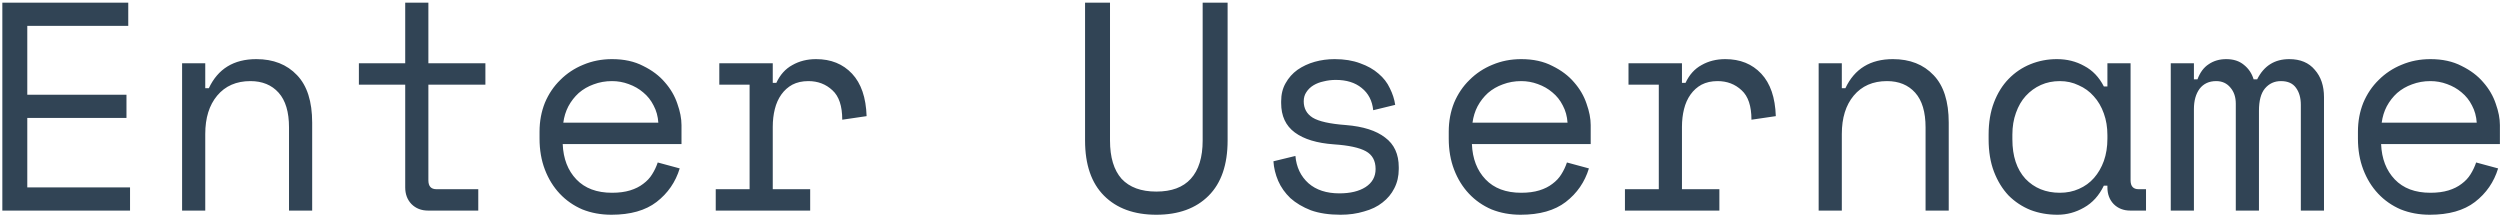<svg width="463" height="40" viewBox="0 0 463 40" fill="none" xmlns="http://www.w3.org/2000/svg">
<path d="M0.433 0.5H23.753V4.79H5.053V17.55H23.423V21.84H5.053V34.71H24.083V39H0.433V0.5ZM38.014 39H33.724V11.72H38.014V16.34H38.675C40.361 12.747 43.294 10.95 47.474 10.95C50.628 10.95 53.139 11.94 55.01 13.92C56.88 15.863 57.815 18.797 57.815 22.72V39H53.525V23.6C53.525 20.74 52.883 18.595 51.599 17.165C50.316 15.735 48.575 15.02 46.374 15.02C43.771 15.02 41.718 15.918 40.215 17.715C38.748 19.475 38.014 21.84 38.014 24.81V39ZM66.466 11.72H75.046V0.5H79.336V11.72H89.896V15.68H79.336V33.39C79.336 34.49 79.831 35.04 80.821 35.04H88.576V39H79.281C78.034 39 77.008 38.597 76.201 37.79C75.431 36.983 75.046 35.957 75.046 34.71V15.68H66.466V11.72ZM104.213 26.68C104.323 29.393 105.166 31.575 106.743 33.225C108.32 34.875 110.52 35.7 113.343 35.7C114.626 35.7 115.745 35.553 116.698 35.26C117.651 34.967 118.458 34.563 119.118 34.05C119.815 33.537 120.365 32.95 120.768 32.29C121.208 31.593 121.556 30.86 121.813 30.09L125.883 31.19C125.113 33.72 123.683 35.792 121.593 37.405C119.54 38.982 116.753 39.77 113.233 39.77C111.29 39.77 109.493 39.44 107.843 38.78C106.23 38.083 104.836 37.112 103.663 35.865C102.49 34.618 101.573 33.133 100.913 31.41C100.253 29.687 99.923 27.78 99.923 25.69V24.37C99.923 22.463 100.253 20.685 100.913 19.035C101.61 17.385 102.563 15.973 103.773 14.8C104.983 13.59 106.395 12.655 108.008 11.995C109.658 11.298 111.436 10.95 113.343 10.95C115.58 10.95 117.505 11.372 119.118 12.215C120.768 13.022 122.106 14.03 123.133 15.24C124.196 16.45 124.966 17.77 125.443 19.2C125.956 20.63 126.213 21.95 126.213 23.16V26.68H104.213ZM113.343 15.02C112.133 15.02 110.996 15.222 109.933 15.625C108.906 15.992 107.99 16.523 107.183 17.22C106.413 17.917 105.771 18.742 105.258 19.695C104.781 20.612 104.47 21.62 104.323 22.72H121.923C121.85 21.547 121.556 20.483 121.043 19.53C120.566 18.577 119.925 17.77 119.118 17.11C118.348 16.45 117.45 15.937 116.423 15.57C115.433 15.203 114.406 15.02 113.343 15.02ZM133.215 11.72H143.115V15.35H143.775C144.471 13.847 145.461 12.747 146.745 12.05C148.028 11.317 149.495 10.95 151.145 10.95C153.895 10.95 156.113 11.848 157.8 13.645C159.486 15.442 160.385 18.063 160.495 21.51L155.985 22.17C155.985 19.64 155.38 17.825 154.17 16.725C152.96 15.588 151.475 15.02 149.715 15.02C148.578 15.02 147.588 15.24 146.745 15.68C145.938 16.12 145.26 16.725 144.71 17.495C144.16 18.265 143.756 19.163 143.5 20.19C143.243 21.217 143.115 22.317 143.115 23.49V35.04H150.045V39H132.555V35.04H138.825V15.68H133.215V11.72ZM205.573 0.5V26.02C205.573 29.137 206.288 31.502 207.718 33.115C209.185 34.692 211.33 35.48 214.153 35.48C216.977 35.48 219.103 34.692 220.533 33.115C222 31.502 222.733 29.137 222.733 26.02V0.5H227.353V26.02C227.353 30.493 226.18 33.903 223.833 36.25C221.487 38.597 218.26 39.77 214.153 39.77C210.047 39.77 206.82 38.597 204.473 36.25C202.127 33.903 200.953 30.493 200.953 26.02V0.5H205.573ZM241.45 18.76C241.45 20.08 242 21.088 243.1 21.785C244.237 22.482 246.29 22.94 249.26 23.16C252.45 23.417 254.87 24.187 256.52 25.47C258.207 26.717 259.05 28.55 259.05 30.97V31.3C259.05 32.62 258.775 33.812 258.225 34.875C257.712 35.902 256.978 36.782 256.025 37.515C255.108 38.248 253.972 38.798 252.615 39.165C251.295 39.568 249.847 39.77 248.27 39.77C246.143 39.77 244.31 39.495 242.77 38.945C241.267 38.358 240.002 37.607 238.975 36.69C237.985 35.737 237.233 34.673 236.72 33.5C236.207 32.29 235.913 31.08 235.84 29.87L239.91 28.88C240.093 30.97 240.9 32.657 242.33 33.94C243.76 35.187 245.667 35.81 248.05 35.81C250.067 35.81 251.68 35.425 252.89 34.655C254.137 33.848 254.76 32.73 254.76 31.3C254.76 29.76 254.155 28.66 252.945 28C251.735 27.34 249.773 26.918 247.06 26.735C243.907 26.515 241.487 25.782 239.8 24.535C238.113 23.288 237.27 21.473 237.27 19.09V18.76C237.27 17.477 237.545 16.358 238.095 15.405C238.645 14.415 239.378 13.59 240.295 12.93C241.248 12.27 242.312 11.775 243.485 11.445C244.658 11.115 245.887 10.95 247.17 10.95C248.967 10.95 250.543 11.207 251.9 11.72C253.257 12.197 254.393 12.838 255.31 13.645C256.227 14.415 256.923 15.313 257.4 16.34C257.913 17.367 258.243 18.393 258.39 19.42L254.32 20.41C254.137 18.65 253.422 17.275 252.175 16.285C250.965 15.295 249.37 14.8 247.39 14.8C246.62 14.8 245.868 14.892 245.135 15.075C244.438 15.222 243.815 15.46 243.265 15.79C242.715 16.12 242.275 16.542 241.945 17.055C241.615 17.532 241.45 18.1 241.45 18.76ZM272.597 26.68C272.707 29.393 273.55 31.575 275.127 33.225C276.703 34.875 278.903 35.7 281.727 35.7C283.01 35.7 284.128 35.553 285.082 35.26C286.035 34.967 286.842 34.563 287.502 34.05C288.198 33.537 288.748 32.95 289.152 32.29C289.592 31.593 289.94 30.86 290.197 30.09L294.267 31.19C293.497 33.72 292.067 35.792 289.977 37.405C287.923 38.982 285.137 39.77 281.617 39.77C279.673 39.77 277.877 39.44 276.227 38.78C274.613 38.083 273.22 37.112 272.047 35.865C270.873 34.618 269.957 33.133 269.297 31.41C268.637 29.687 268.307 27.78 268.307 25.69V24.37C268.307 22.463 268.637 20.685 269.297 19.035C269.993 17.385 270.947 15.973 272.157 14.8C273.367 13.59 274.778 12.655 276.392 11.995C278.042 11.298 279.82 10.95 281.727 10.95C283.963 10.95 285.888 11.372 287.502 12.215C289.152 13.022 290.49 14.03 291.517 15.24C292.58 16.45 293.35 17.77 293.827 19.2C294.34 20.63 294.597 21.95 294.597 23.16V26.68H272.597ZM281.727 15.02C280.517 15.02 279.38 15.222 278.317 15.625C277.29 15.992 276.373 16.523 275.567 17.22C274.797 17.917 274.155 18.742 273.642 19.695C273.165 20.612 272.853 21.62 272.707 22.72H290.307C290.233 21.547 289.94 20.483 289.427 19.53C288.95 18.577 288.308 17.77 287.502 17.11C286.732 16.45 285.833 15.937 284.807 15.57C283.817 15.203 282.79 15.02 281.727 15.02ZM301.599 11.72H311.499V15.35H312.159C312.855 13.847 313.845 12.747 315.129 12.05C316.412 11.317 317.879 10.95 319.529 10.95C322.279 10.95 324.497 11.848 326.184 13.645C327.87 15.442 328.769 18.063 328.879 21.51L324.369 22.17C324.369 19.64 323.764 17.825 322.554 16.725C321.344 15.588 319.859 15.02 318.099 15.02C316.962 15.02 315.972 15.24 315.129 15.68C314.322 16.12 313.644 16.725 313.094 17.495C312.544 18.265 312.14 19.163 311.884 20.19C311.627 21.217 311.499 22.317 311.499 23.49V35.04H318.429V39H300.939V35.04H307.209V15.68H301.599V11.72ZM341.105 39H336.815V11.72H341.105V16.34H341.765C343.452 12.747 346.385 10.95 350.565 10.95C353.719 10.95 356.23 11.94 358.1 13.92C359.97 15.863 360.905 18.797 360.905 22.72V39H356.615V23.6C356.615 20.74 355.974 18.595 354.69 17.165C353.407 15.735 351.665 15.02 349.465 15.02C346.862 15.02 344.809 15.918 343.305 17.715C341.839 19.475 341.105 21.84 341.105 24.81V39ZM390.292 34.38H389.632C388.752 36.213 387.524 37.57 385.947 38.45C384.407 39.33 382.775 39.77 381.052 39.77C379.255 39.77 377.587 39.477 376.047 38.89C374.507 38.267 373.15 37.368 371.977 36.195C370.84 34.985 369.942 33.518 369.282 31.795C368.622 30.072 368.292 28.073 368.292 25.8V24.92C368.292 22.683 368.622 20.703 369.282 18.98C369.942 17.257 370.84 15.808 371.977 14.635C373.15 13.425 374.507 12.508 376.047 11.885C377.587 11.262 379.219 10.95 380.942 10.95C382.812 10.95 384.499 11.372 386.002 12.215C387.542 13.022 388.752 14.287 389.632 16.01H390.292V11.72H394.582V33.39C394.582 34.49 395.077 35.04 396.067 35.04H397.442V39H394.527C393.28 39 392.254 38.597 391.447 37.79C390.677 36.983 390.292 35.957 390.292 34.71V34.38ZM381.492 35.7C382.775 35.7 383.949 35.462 385.012 34.985C386.112 34.508 387.047 33.83 387.817 32.95C388.587 32.07 389.192 31.025 389.632 29.815C390.072 28.568 390.292 27.193 390.292 25.69V25.03C390.292 23.563 390.072 22.225 389.632 21.015C389.192 19.768 388.569 18.705 387.762 17.825C386.992 16.945 386.057 16.267 384.957 15.79C383.894 15.277 382.739 15.02 381.492 15.02C380.209 15.02 379.035 15.258 377.972 15.735C376.909 16.212 375.974 16.89 375.167 17.77C374.397 18.613 373.792 19.658 373.352 20.905C372.912 22.115 372.692 23.453 372.692 24.92V25.8C372.692 28.917 373.499 31.355 375.112 33.115C376.762 34.838 378.889 35.7 381.492 35.7ZM430.404 39H426.114V19.42C426.114 18.137 425.82 17.092 425.234 16.285C424.647 15.442 423.712 15.02 422.429 15.02C421.219 15.02 420.229 15.478 419.459 16.395C418.725 17.275 418.359 18.65 418.359 20.52V39H414.069V19.2C414.069 17.99 413.739 17 413.079 16.23C412.419 15.423 411.539 15.02 410.439 15.02C409.119 15.02 408.092 15.497 407.359 16.45C406.662 17.403 406.314 18.65 406.314 20.19V39H402.024V11.72H406.314V14.69H406.974C407.45 13.407 408.147 12.472 409.064 11.885C409.98 11.262 411.062 10.95 412.309 10.95C413.629 10.95 414.71 11.298 415.554 11.995C416.434 12.692 417.039 13.59 417.369 14.69H418.029C419.275 12.197 421.255 10.95 423.969 10.95C426.022 10.95 427.599 11.61 428.699 12.93C429.835 14.213 430.404 15.9 430.404 17.99V39ZM440.981 26.68C441.091 29.393 441.934 31.575 443.511 33.225C445.087 34.875 447.287 35.7 450.111 35.7C451.394 35.7 452.512 35.553 453.466 35.26C454.419 34.967 455.226 34.563 455.886 34.05C456.582 33.537 457.132 32.95 457.536 32.29C457.976 31.593 458.324 30.86 458.581 30.09L462.651 31.19C461.881 33.72 460.451 35.792 458.361 37.405C456.307 38.982 453.521 39.77 450.001 39.77C448.057 39.77 446.261 39.44 444.611 38.78C442.997 38.083 441.604 37.112 440.431 35.865C439.257 34.618 438.341 33.133 437.681 31.41C437.021 29.687 436.691 27.78 436.691 25.69V24.37C436.691 22.463 437.021 20.685 437.681 19.035C438.377 17.385 439.331 15.973 440.541 14.8C441.751 13.59 443.162 12.655 444.776 11.995C446.426 11.298 448.204 10.95 450.111 10.95C452.347 10.95 454.272 11.372 455.886 12.215C457.536 13.022 458.874 14.03 459.901 15.24C460.964 16.45 461.734 17.77 462.211 19.2C462.724 20.63 462.981 21.95 462.981 23.16V26.68H440.981ZM450.111 15.02C448.901 15.02 447.764 15.222 446.701 15.625C445.674 15.992 444.757 16.523 443.951 17.22C443.181 17.917 442.539 18.742 442.026 19.695C441.549 20.612 441.237 21.62 441.091 22.72H458.691C458.617 21.547 458.324 20.483 457.811 19.53C457.334 18.577 456.692 17.77 455.886 17.11C455.116 16.45 454.217 15.937 453.191 15.57C452.201 15.203 451.174 15.02 450.111 15.02Z" fill="#314455"/>
</svg>
